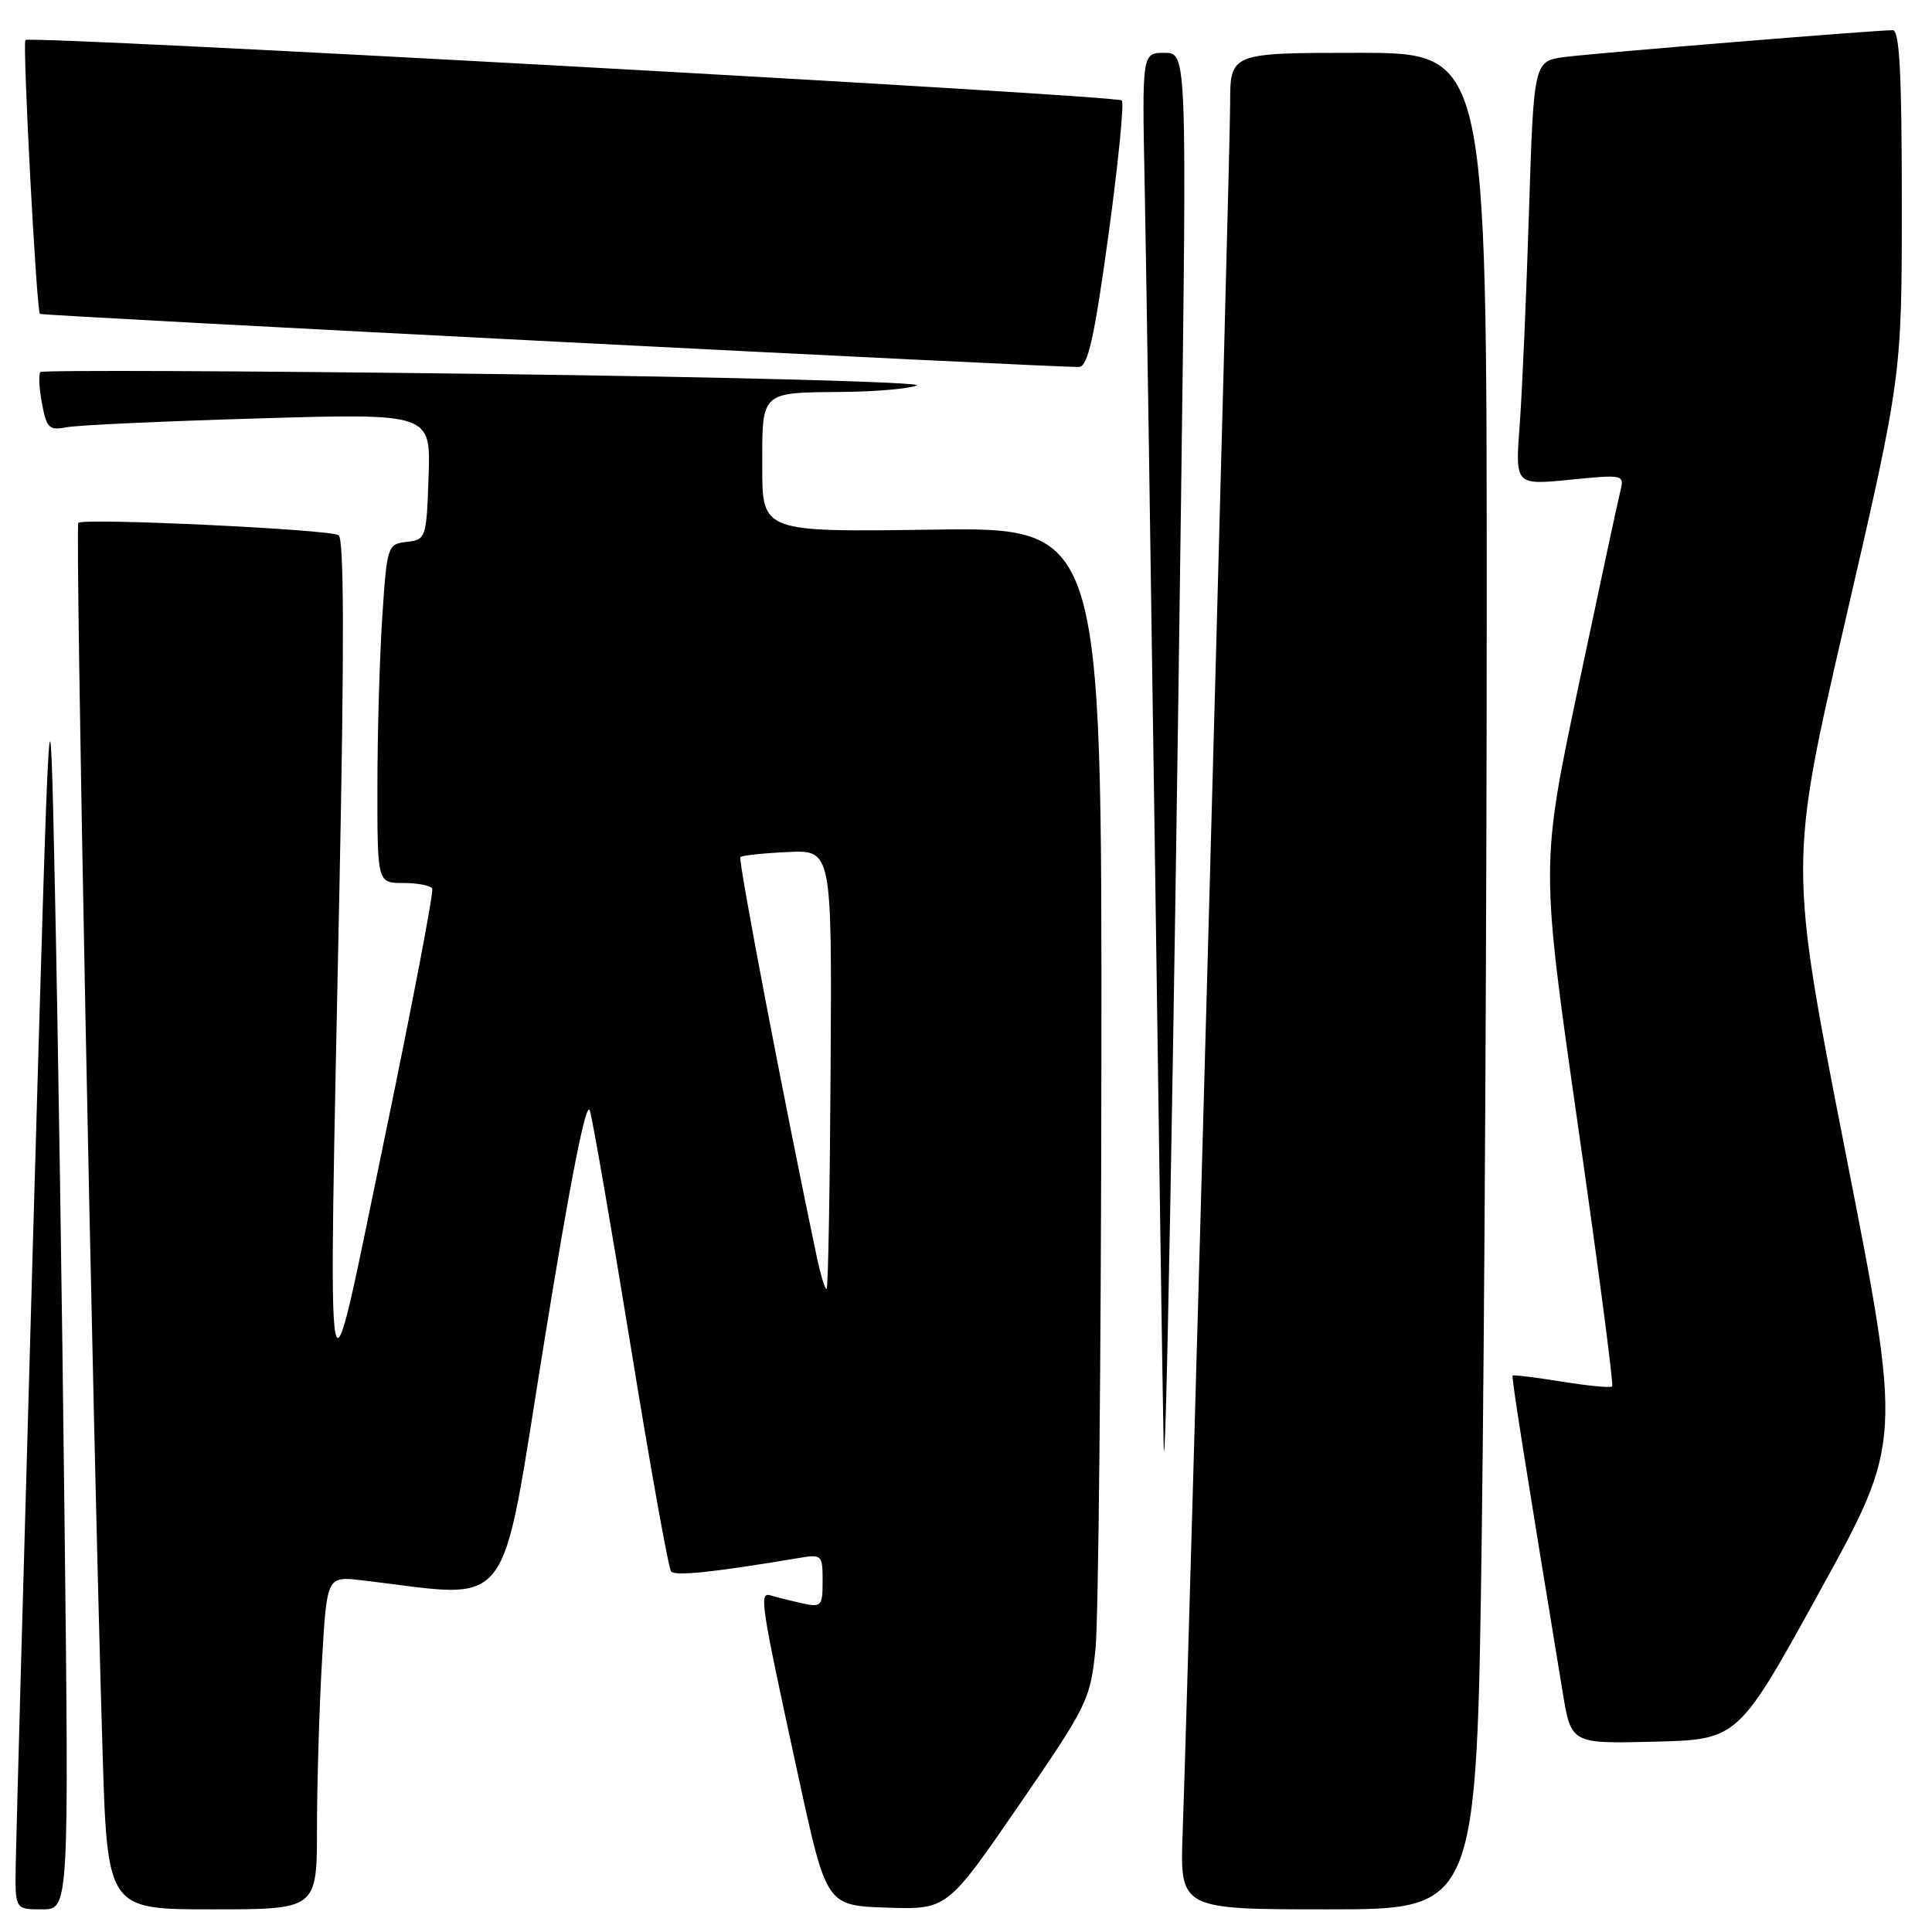 <?xml version="1.0" encoding="UTF-8" standalone="no"?>
<!DOCTYPE svg PUBLIC "-//W3C//DTD SVG 1.1//EN" "http://www.w3.org/Graphics/SVG/1.1/DTD/svg11.dtd" >
<svg xmlns="http://www.w3.org/2000/svg" xmlns:xlink="http://www.w3.org/1999/xlink" version="1.1" viewBox="0 0 256 256">
 <g >
 <path fill="currentColor"
d=" M 8.55 201.25 C 8.23 172.79 7.66 135.32 7.28 118.00 C 6.61 86.50 6.61 86.50 4.38 164.00 C 3.16 206.62 2.13 244.09 2.08 247.25 C 2.00 253.00 2.00 253.00 5.57 253.00 C 9.14 253.00 9.14 253.00 8.55 201.25 Z  M 42.00 242.25 C 42.01 236.34 42.30 226.40 42.66 220.18 C 43.31 208.86 43.31 208.86 47.91 209.39 C 68.37 211.79 66.14 214.68 72.08 178.00 C 75.59 156.25 77.69 145.63 78.16 147.16 C 78.55 148.45 80.99 162.55 83.59 178.50 C 86.18 194.45 88.58 207.83 88.93 208.23 C 89.48 208.87 94.58 208.33 105.75 206.46 C 108.91 205.92 109.00 206.01 109.00 209.47 C 109.00 212.84 108.85 213.00 106.25 212.44 C 104.74 212.10 102.90 211.64 102.16 211.41 C 100.54 210.91 100.72 212.08 105.81 235.50 C 109.51 252.50 109.51 252.50 117.51 252.77 C 125.50 253.03 125.50 253.03 134.97 239.27 C 144.12 225.95 144.46 225.27 145.16 218.50 C 145.55 214.65 145.90 179.63 145.94 140.68 C 146.00 69.86 146.00 69.86 123.50 70.18 C 101.00 70.50 101.00 70.50 101.00 61.86 C 101.00 51.75 100.69 52.03 111.83 51.93 C 116.05 51.89 120.40 51.51 121.50 51.08 C 122.60 50.65 97.03 49.96 64.68 49.55 C 32.33 49.14 5.64 49.03 5.36 49.30 C 5.09 49.57 5.18 51.44 5.56 53.45 C 6.17 56.74 6.51 57.06 8.87 56.61 C 10.32 56.33 21.76 55.81 34.29 55.44 C 57.08 54.77 57.08 54.77 56.79 63.14 C 56.51 71.31 56.44 71.51 53.90 71.80 C 51.34 72.10 51.28 72.29 50.65 81.80 C 50.30 87.14 50.01 97.24 50.01 104.25 C 50.00 117.00 50.00 117.00 53.44 117.00 C 55.33 117.00 57.06 117.34 57.27 117.75 C 57.49 118.16 54.63 133.12 50.92 151.00 C 42.99 189.18 43.48 191.93 44.98 117.53 C 45.63 85.42 45.59 71.37 44.86 70.91 C 43.61 70.14 11.06 68.60 10.38 69.28 C 9.93 69.73 12.26 188.16 13.58 231.75 C 14.22 253.00 14.22 253.00 28.11 253.00 C 42.00 253.00 42.00 253.00 42.00 242.25 Z  M 196.34 203.34 C 196.70 176.02 197.00 120.67 197.00 80.34 C 197.00 7.00 197.00 7.00 180.00 7.00 C 163.00 7.00 163.00 7.00 163.00 13.75 C 163.00 20.45 157.43 223.12 156.71 242.75 C 156.33 253.00 156.33 253.00 176.00 253.00 C 195.67 253.00 195.67 253.00 196.34 203.34 Z  M 241.18 210.76 C 252.06 191.02 252.06 191.02 244.55 152.76 C 237.05 114.50 237.05 114.50 244.53 82.17 C 252.00 49.85 252.00 49.85 252.00 26.92 C 252.00 9.73 251.70 4.00 250.80 4.00 C 248.42 4.00 211.41 7.03 207.36 7.55 C 203.23 8.09 203.23 8.09 202.59 28.29 C 202.24 39.41 201.69 52.05 201.36 56.39 C 200.77 64.28 200.77 64.28 208.01 63.57 C 215.23 62.86 215.25 62.86 214.68 65.18 C 214.36 66.45 211.86 78.12 209.12 91.09 C 204.15 114.68 204.15 114.68 209.07 149.01 C 211.78 167.89 213.83 183.50 213.62 183.71 C 213.42 183.92 210.41 183.63 206.93 183.07 C 203.46 182.51 200.53 182.15 200.43 182.27 C 200.26 182.47 202.11 194.14 207.07 224.28 C 208.19 231.06 208.19 231.06 219.25 230.78 C 230.31 230.50 230.31 230.50 241.18 210.76 Z  M 156.50 65.75 C 157.27 7.00 157.27 7.00 154.30 7.00 C 151.32 7.00 151.32 7.00 151.68 24.75 C 151.87 34.51 152.47 74.00 153.02 112.50 C 153.56 151.00 154.08 186.32 154.18 191.00 C 154.39 201.88 155.52 141.24 156.50 65.75 Z  M 146.87 31.19 C 148.17 21.68 148.97 13.64 148.65 13.31 C 147.95 12.62 4.00 4.67 3.37 5.30 C 2.96 5.71 4.83 41.20 5.29 41.59 C 5.60 41.86 141.25 48.79 143.00 48.62 C 144.17 48.51 145.02 44.64 146.87 31.19 Z  M 108.18 166.32 C 103.99 146.44 97.77 113.89 98.10 113.57 C 98.32 113.35 101.14 113.05 104.37 112.90 C 110.23 112.62 110.23 112.62 110.06 141.53 C 109.97 157.43 109.73 170.60 109.54 170.79 C 109.35 170.98 108.74 168.97 108.18 166.32 Z "/>
</g>
</svg>